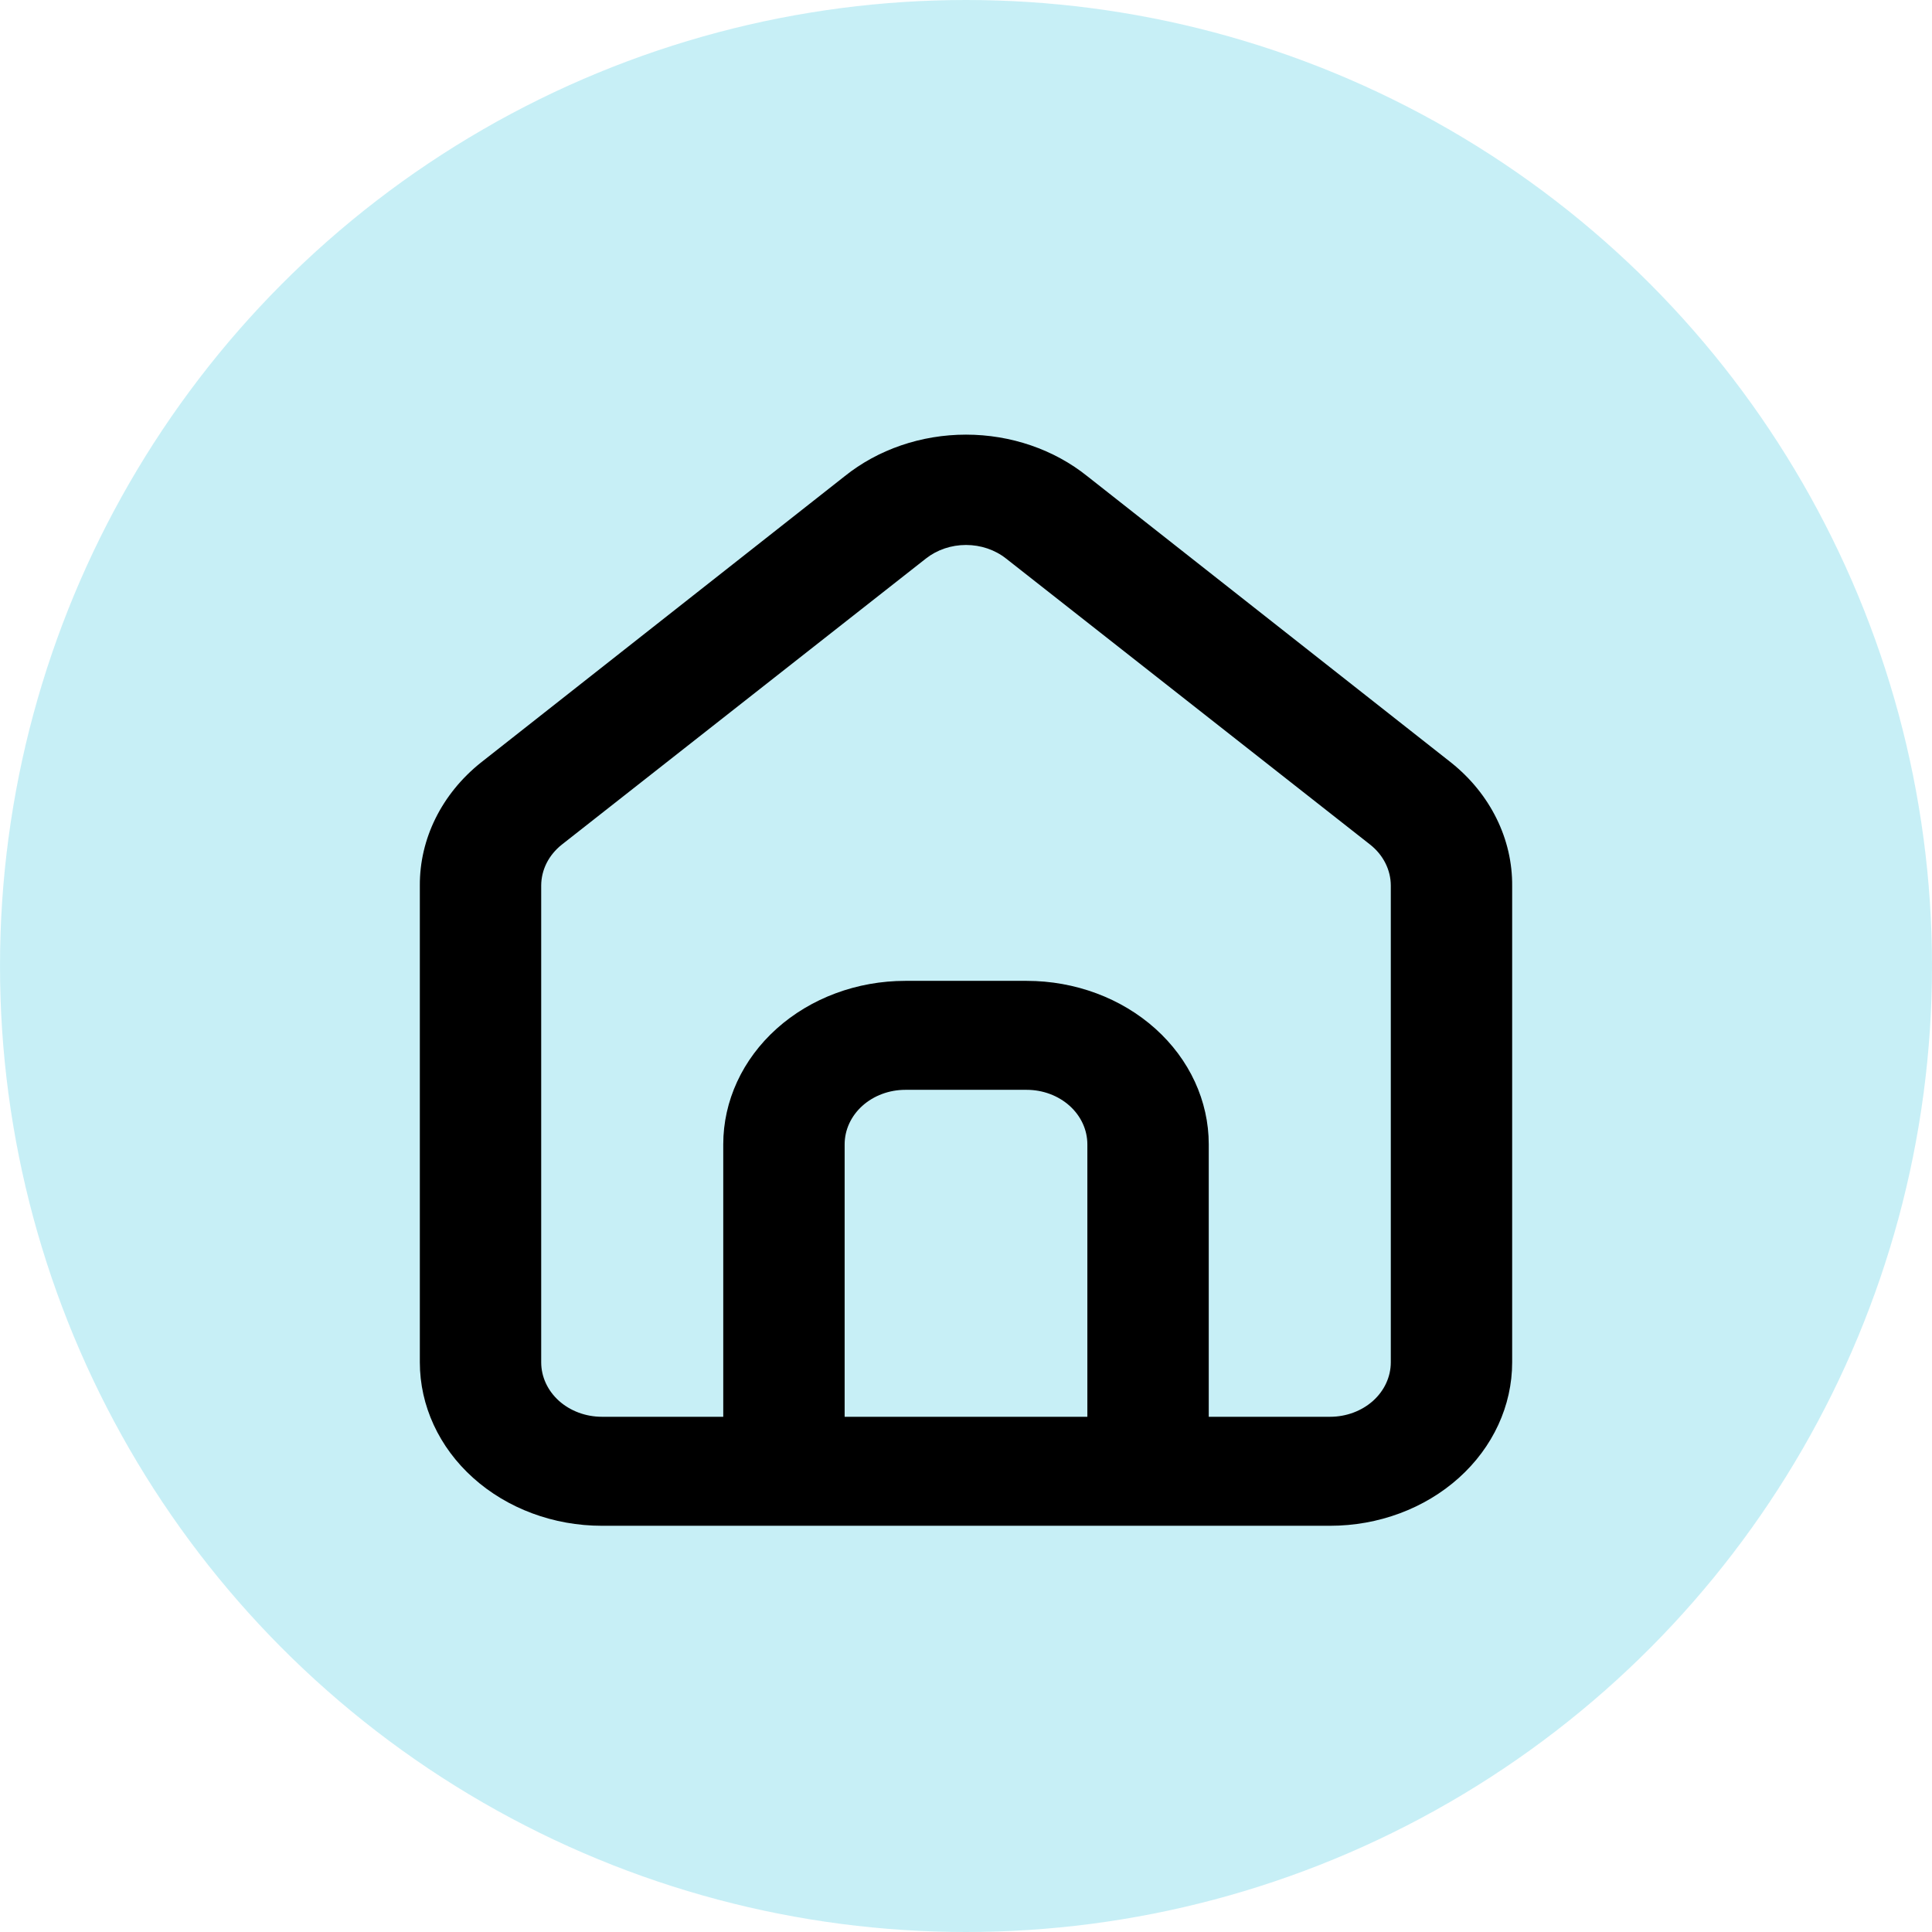 <svg width="65" height="65" viewBox="0 0 65 65" fill="none" xmlns="http://www.w3.org/2000/svg">
<circle cx="32.5" cy="32.5" r="32.5" transform="matrix(-1 0 0 1 65 0)" fill="#90E0EF" fill-opacity="0.5"/>
<path d="M16.167 25.666L28.417 16.023C29.54 15.121 30.993 14.623 32.5 14.623C34.007 14.623 35.46 15.121 36.583 16.023L48.833 25.666C49.482 26.187 49.999 26.826 50.351 27.541C50.703 28.255 50.882 29.029 50.875 29.81V45.833C50.875 47.292 50.23 48.691 49.081 49.722C47.932 50.754 46.374 51.333 44.75 51.333H20.25C18.625 51.333 17.068 50.754 15.919 49.722C14.77 48.691 14.125 47.292 14.125 45.833V29.791C14.121 29.013 14.301 28.243 14.653 27.532C15.005 26.821 15.521 26.185 16.167 25.666ZM28.417 47.666H36.583V38.5C36.583 38.014 36.368 37.547 35.985 37.203C35.602 36.86 35.083 36.666 34.542 36.666H30.458C29.917 36.666 29.398 36.86 29.015 37.203C28.632 37.547 28.417 38.014 28.417 38.5V47.666ZM18.208 45.833C18.208 46.319 18.423 46.786 18.806 47.13C19.189 47.473 19.709 47.666 20.25 47.666H24.333V38.5C24.333 37.041 24.979 35.642 26.127 34.611C27.276 33.579 28.834 33 30.458 33H34.542C36.166 33 37.724 33.579 38.873 34.611C40.021 35.642 40.667 37.041 40.667 38.5V47.666H44.75C45.291 47.666 45.811 47.473 46.194 47.13C46.577 46.786 46.792 46.319 46.792 45.833V29.791C46.791 29.531 46.729 29.274 46.609 29.037C46.49 28.8 46.315 28.588 46.097 28.416L33.847 18.791C33.475 18.497 32.996 18.335 32.5 18.335C32.004 18.335 31.525 18.497 31.152 18.791L18.902 28.416C18.685 28.588 18.51 28.8 18.39 29.037C18.271 29.274 18.209 29.531 18.208 29.791V45.833Z" fill="black"/>
</svg>
